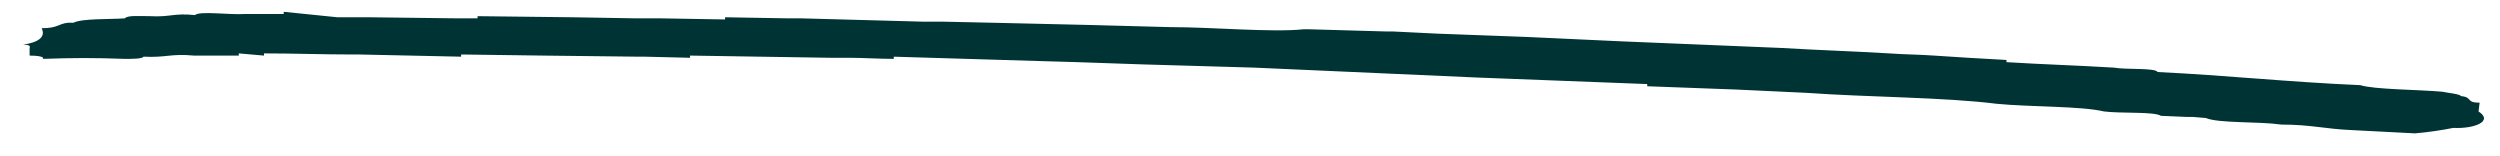 <svg width="64" height="4" viewBox="0 0 64 4" fill="none" xmlns="http://www.w3.org/2000/svg">
<path d="M63.45 2.853L63.478 2.629C63.114 2.629 63.31 2.489 63.001 2.46C62.973 2.404 62.637 2.376 62.525 2.348C61.88 2.292 60.786 2.292 60.422 2.18C58.515 2.096 57.001 1.928 55.235 1.844C55.179 1.731 54.422 1.788 54.114 1.731C53.188 1.675 52.263 1.647 51.366 1.591V1.535L50.385 1.479L49.515 1.423C49.123 1.395 48.758 1.395 48.366 1.367C47.441 1.311 46.515 1.283 45.59 1.227L41.525 1.059L39.085 0.946C38.328 0.918 37.571 0.89 36.814 0.862L35.665 0.806H35.497L33.534 0.75H33.366C32.553 0.834 31.039 0.694 29.945 0.694L27.842 0.638L25.403 0.582L24.113 0.554H23.945H23.609L20.524 0.47C20.412 0.47 20.3 0.47 20.188 0.47L18.562 0.442V0.498L16.936 0.47H16.291L14.665 0.442L12.225 0.414V0.47H11.889H11.721L9.45 0.442H8.973H8.637L7.263 0.302V0.358C6.926 0.358 6.618 0.358 6.281 0.358C5.889 0.386 5.104 0.274 4.992 0.386C4.431 0.33 4.375 0.442 3.842 0.414C3.59 0.414 3.253 0.386 3.197 0.47C2.777 0.498 2.104 0.47 1.88 0.582H1.739C1.487 0.61 1.487 0.722 1.066 0.722C1.179 0.946 0.982 1.087 0.59 1.143C0.73 1.143 0.786 1.171 0.758 1.227V1.423C0.954 1.423 1.151 1.451 1.095 1.507C1.936 1.479 2.384 1.479 3.197 1.507C3.394 1.507 3.646 1.507 3.674 1.451C4.263 1.479 4.375 1.367 4.964 1.423H6.113V1.367L6.758 1.423V1.367C7.515 1.367 8.272 1.395 9.029 1.395H9.197L11.805 1.451V1.395L13.908 1.423L16.347 1.451H16.515L17.665 1.479V1.423L19.459 1.451L21.253 1.479H21.73C22.095 1.479 22.487 1.507 22.88 1.507V1.451L26.609 1.563C27.786 1.591 28.992 1.647 30.169 1.675L32.104 1.731L37.796 1.984L42.169 2.152V2.208L44.441 2.292L46.235 2.376C47.805 2.489 49.796 2.489 51.114 2.657C51.983 2.741 53.272 2.713 53.861 2.853C54.31 2.909 55.151 2.853 55.319 2.965L55.964 2.993H56.132L56.469 3.021C56.805 3.161 57.815 3.105 58.403 3.189C59.16 3.189 59.525 3.302 60.198 3.33L61.824 3.414C62.16 3.386 62.525 3.33 62.805 3.274C63.338 3.302 63.843 3.105 63.45 2.853Z" fill="#003333"/>
</svg>

